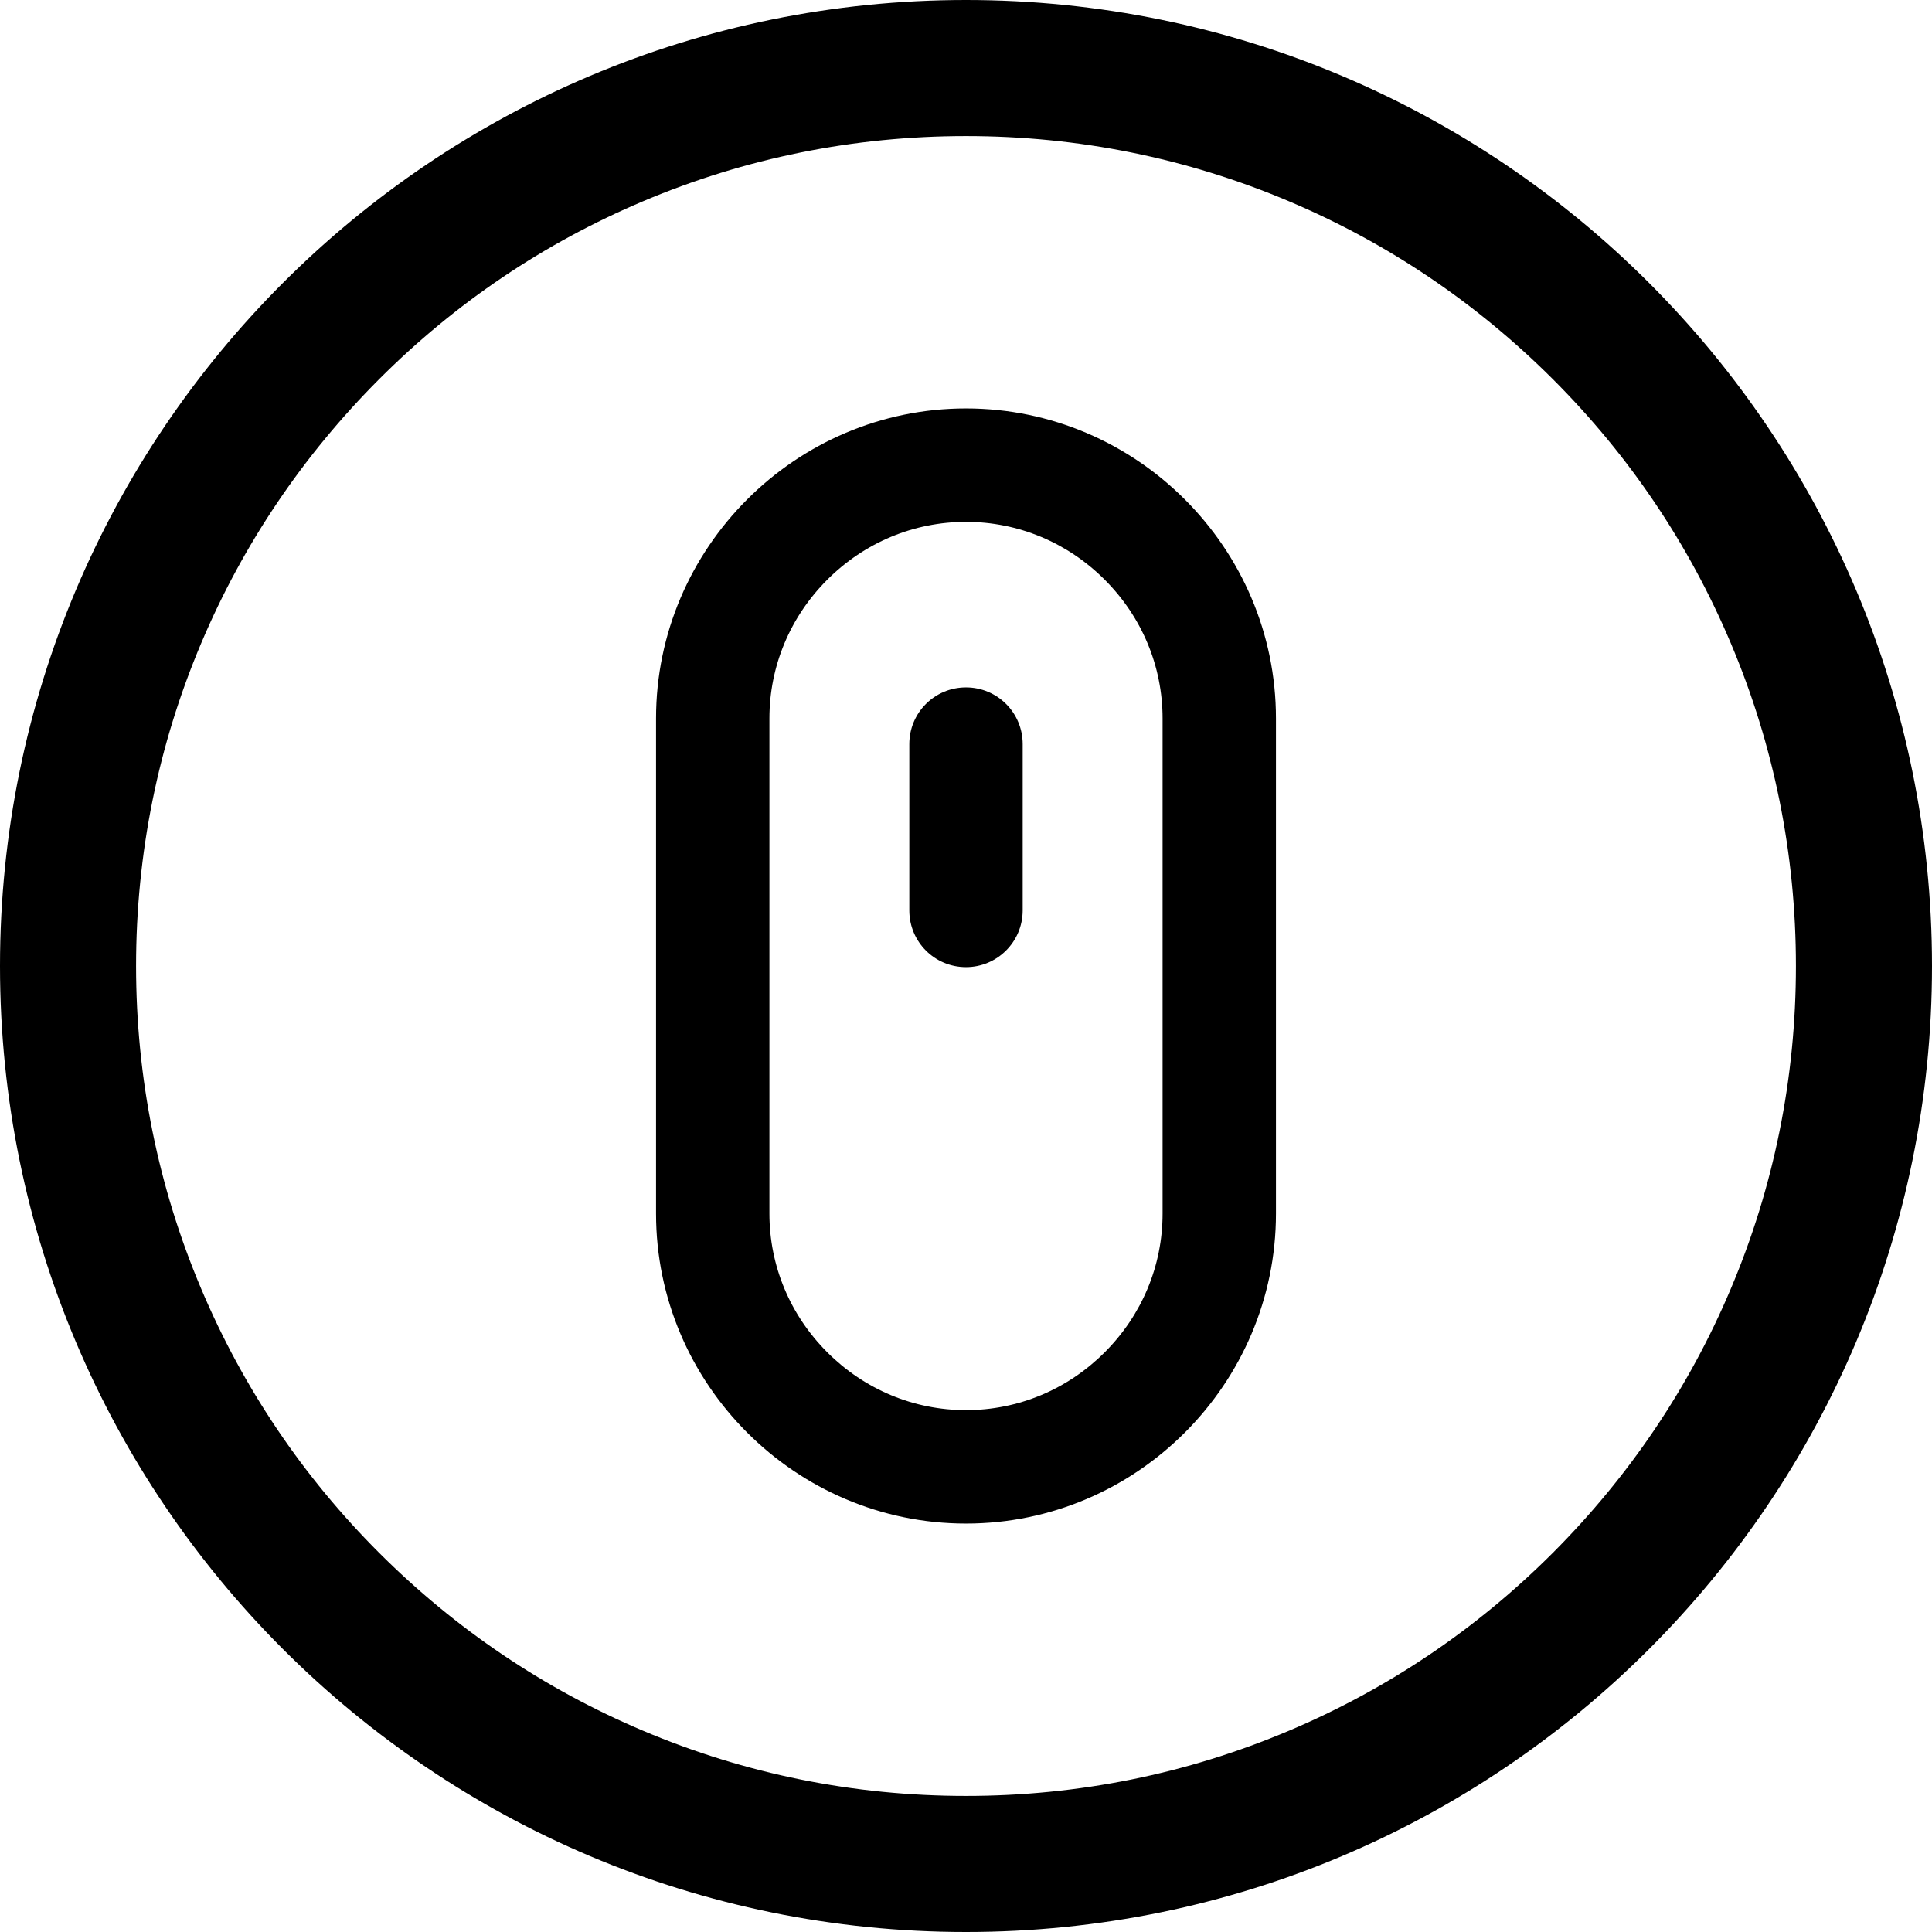 <?xml version="1.0" encoding="UTF-8"?>
<svg width="44px" height="44px" viewBox="0 0 44 44" version="1.1" xmlns="http://www.w3.org/2000/svg" xmlns:xlink="http://www.w3.org/1999/xlink">
    <title>编组</title>
    <g id="页面-1" stroke="none" stroke-width="1" fill="none" fill-rule="evenodd">
        <g id="中文" transform="translate(-800, -1307)" fill="#000000" fill-rule="nonzero">
            <g id="编组" transform="translate(800, 1307)">
                <path d="M22,3.099 C24.553,3.099 27.028,3.599 29.356,4.584 C31.608,5.536 33.626,6.9 35.365,8.635 C37.104,10.374 38.464,12.392 39.416,14.644 C40.401,16.972 40.901,19.447 40.901,22 C40.901,24.553 40.401,27.028 39.416,29.356 C38.464,31.608 37.1,33.626 35.365,35.365 C33.626,37.104 31.608,38.464 29.356,39.416 C27.028,40.401 24.553,40.901 22,40.901 C19.447,40.901 16.972,40.401 14.644,39.416 C12.392,38.464 10.374,37.1 8.635,35.365 C6.896,33.626 5.536,31.608 4.584,29.356 C3.599,27.028 3.099,24.553 3.099,22 C3.099,19.447 3.599,16.972 4.584,14.644 C5.536,12.392 6.9,10.374 8.635,8.635 C10.374,6.896 12.392,5.536 14.644,4.584 C16.972,3.599 19.447,3.099 22,3.099 M22,0 C9.849,0 0,9.849 0,22 C0,34.151 9.849,44 22,44 C34.151,44 44,34.151 44,22 C44,9.849 34.151,0 22,0 Z" id="形状"></path>
                <path d="M22,11.885 C23.188,11.885 24.311,12.354 25.159,13.202 C26.007,14.05 26.477,15.173 26.477,16.361 L26.477,27.639 C26.477,28.827 26.007,29.95 25.159,30.798 C24.311,31.646 23.188,32.115 22,32.115 C20.812,32.115 19.689,31.646 18.841,30.798 C17.993,29.95 17.523,28.827 17.523,27.639 L17.523,16.361 C17.523,15.173 17.993,14.05 18.841,13.202 C19.689,12.354 20.812,11.885 22,11.885 M22,9.302 C18.117,9.302 14.941,12.479 14.941,16.361 L14.941,27.639 C14.941,31.521 18.117,34.698 22,34.698 C25.883,34.698 29.059,31.521 29.059,27.639 L29.059,16.361 C29.059,12.479 25.883,9.302 22,9.302 Z" id="形状"></path>
                <path d="M22,22.026 C21.285,22.026 20.709,21.449 20.709,20.734 L20.709,16.947 C20.709,16.232 21.285,15.655 22,15.655 C22.715,15.655 23.291,16.232 23.291,16.947 L23.291,20.734 C23.291,21.449 22.71,22.026 22,22.026 Z" id="路径"></path>
            </g>
        </g>
    </g>
</svg>